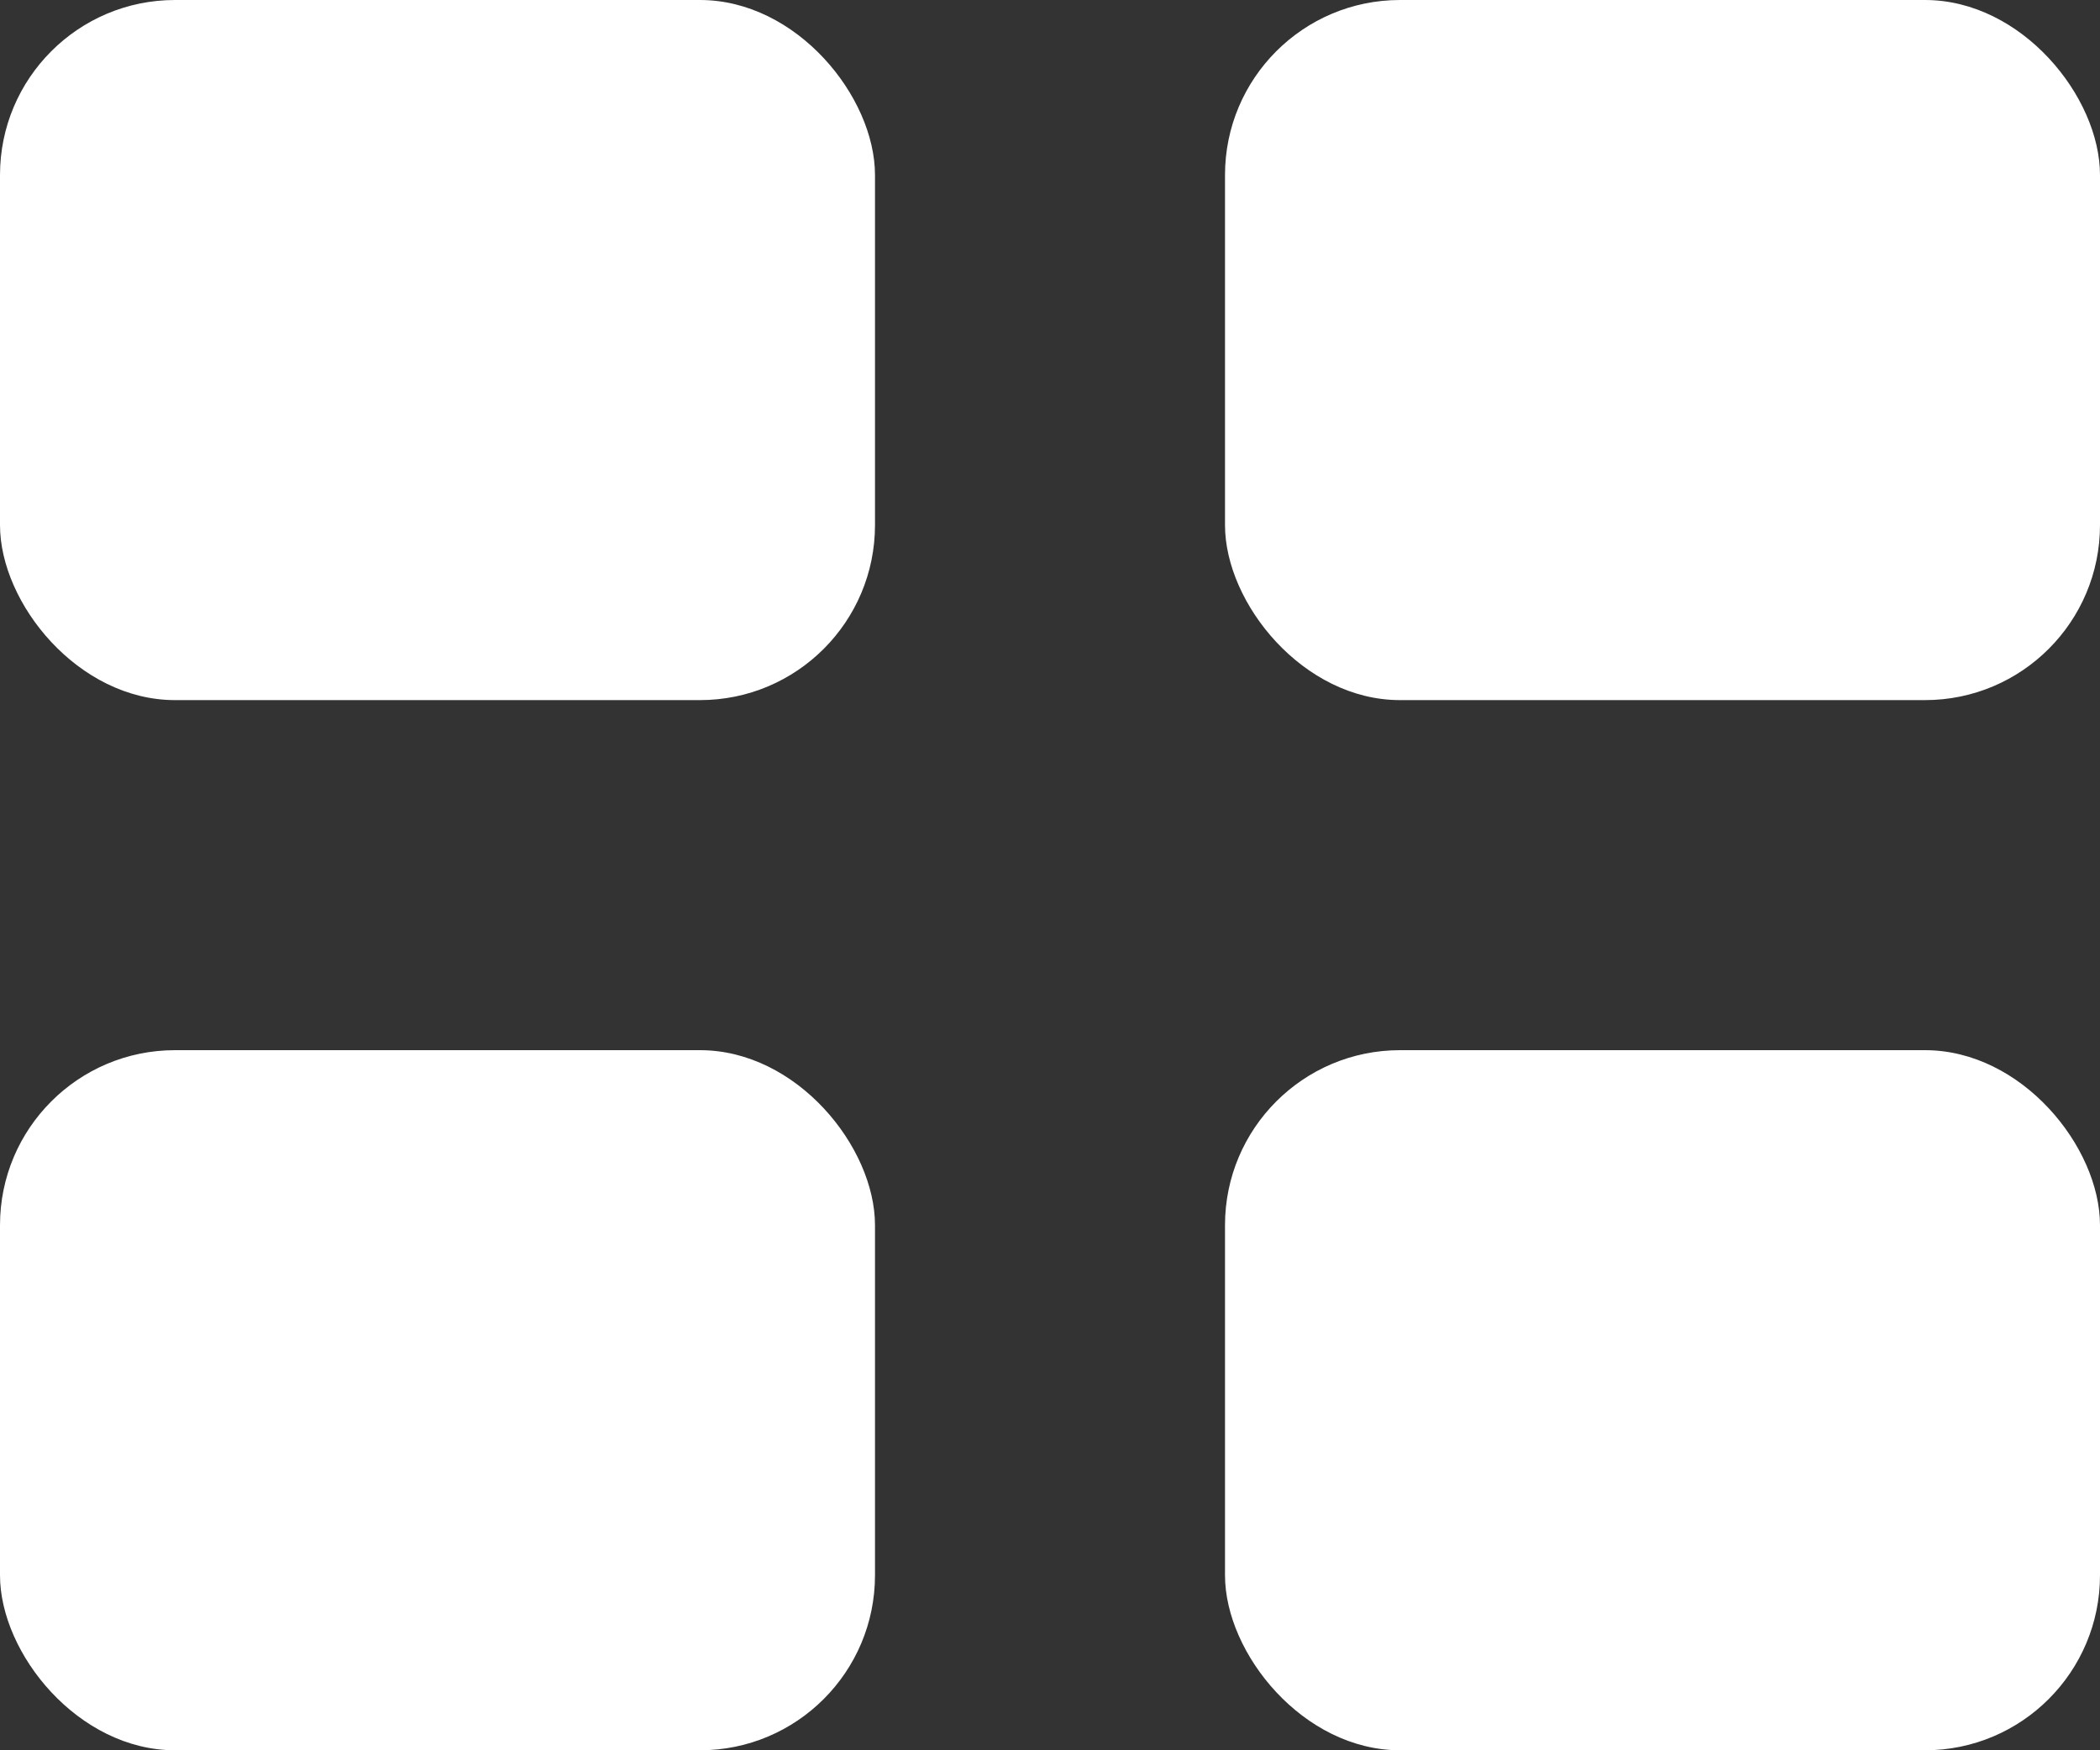 <?xml version="1.0" encoding="UTF-8"?>
<svg width="12px" height="10px" viewBox="0 0 12 10" version="1.1" xmlns="http://www.w3.org/2000/svg" xmlns:xlink="http://www.w3.org/1999/xlink">
    <rect x="0" y="0" width="12" height="10" fill="#333333" stroke="none"/>
    <!-- Generator: Sketch 59 (86127) - https://sketch.com -->
    <title>Group 5</title>
    <desc>Created with Sketch.</desc>
    <g id="brief" stroke="none" stroke-width="1" fill="none" fill-rule="evenodd">
        <g id="client---my-projects" transform="translate(-1094, -219)" fill="#FFF">
            <g id="Group-5" transform="translate(1094, 219)">
                <rect id="Rectangle" x="0" y="0" width="5" height="4" rx="1"></rect>
                <rect id="Rectangle-Copy-26" x="0" y="6" width="5" height="4" rx="1"></rect>
                <rect id="Rectangle-Copy-25" x="7" y="0" width="5" height="4" rx="1"></rect>
                <rect id="Rectangle-Copy-27" x="7" y="6" width="5" height="4" rx="1"></rect>
            </g>
        </g>
    </g>
</svg>